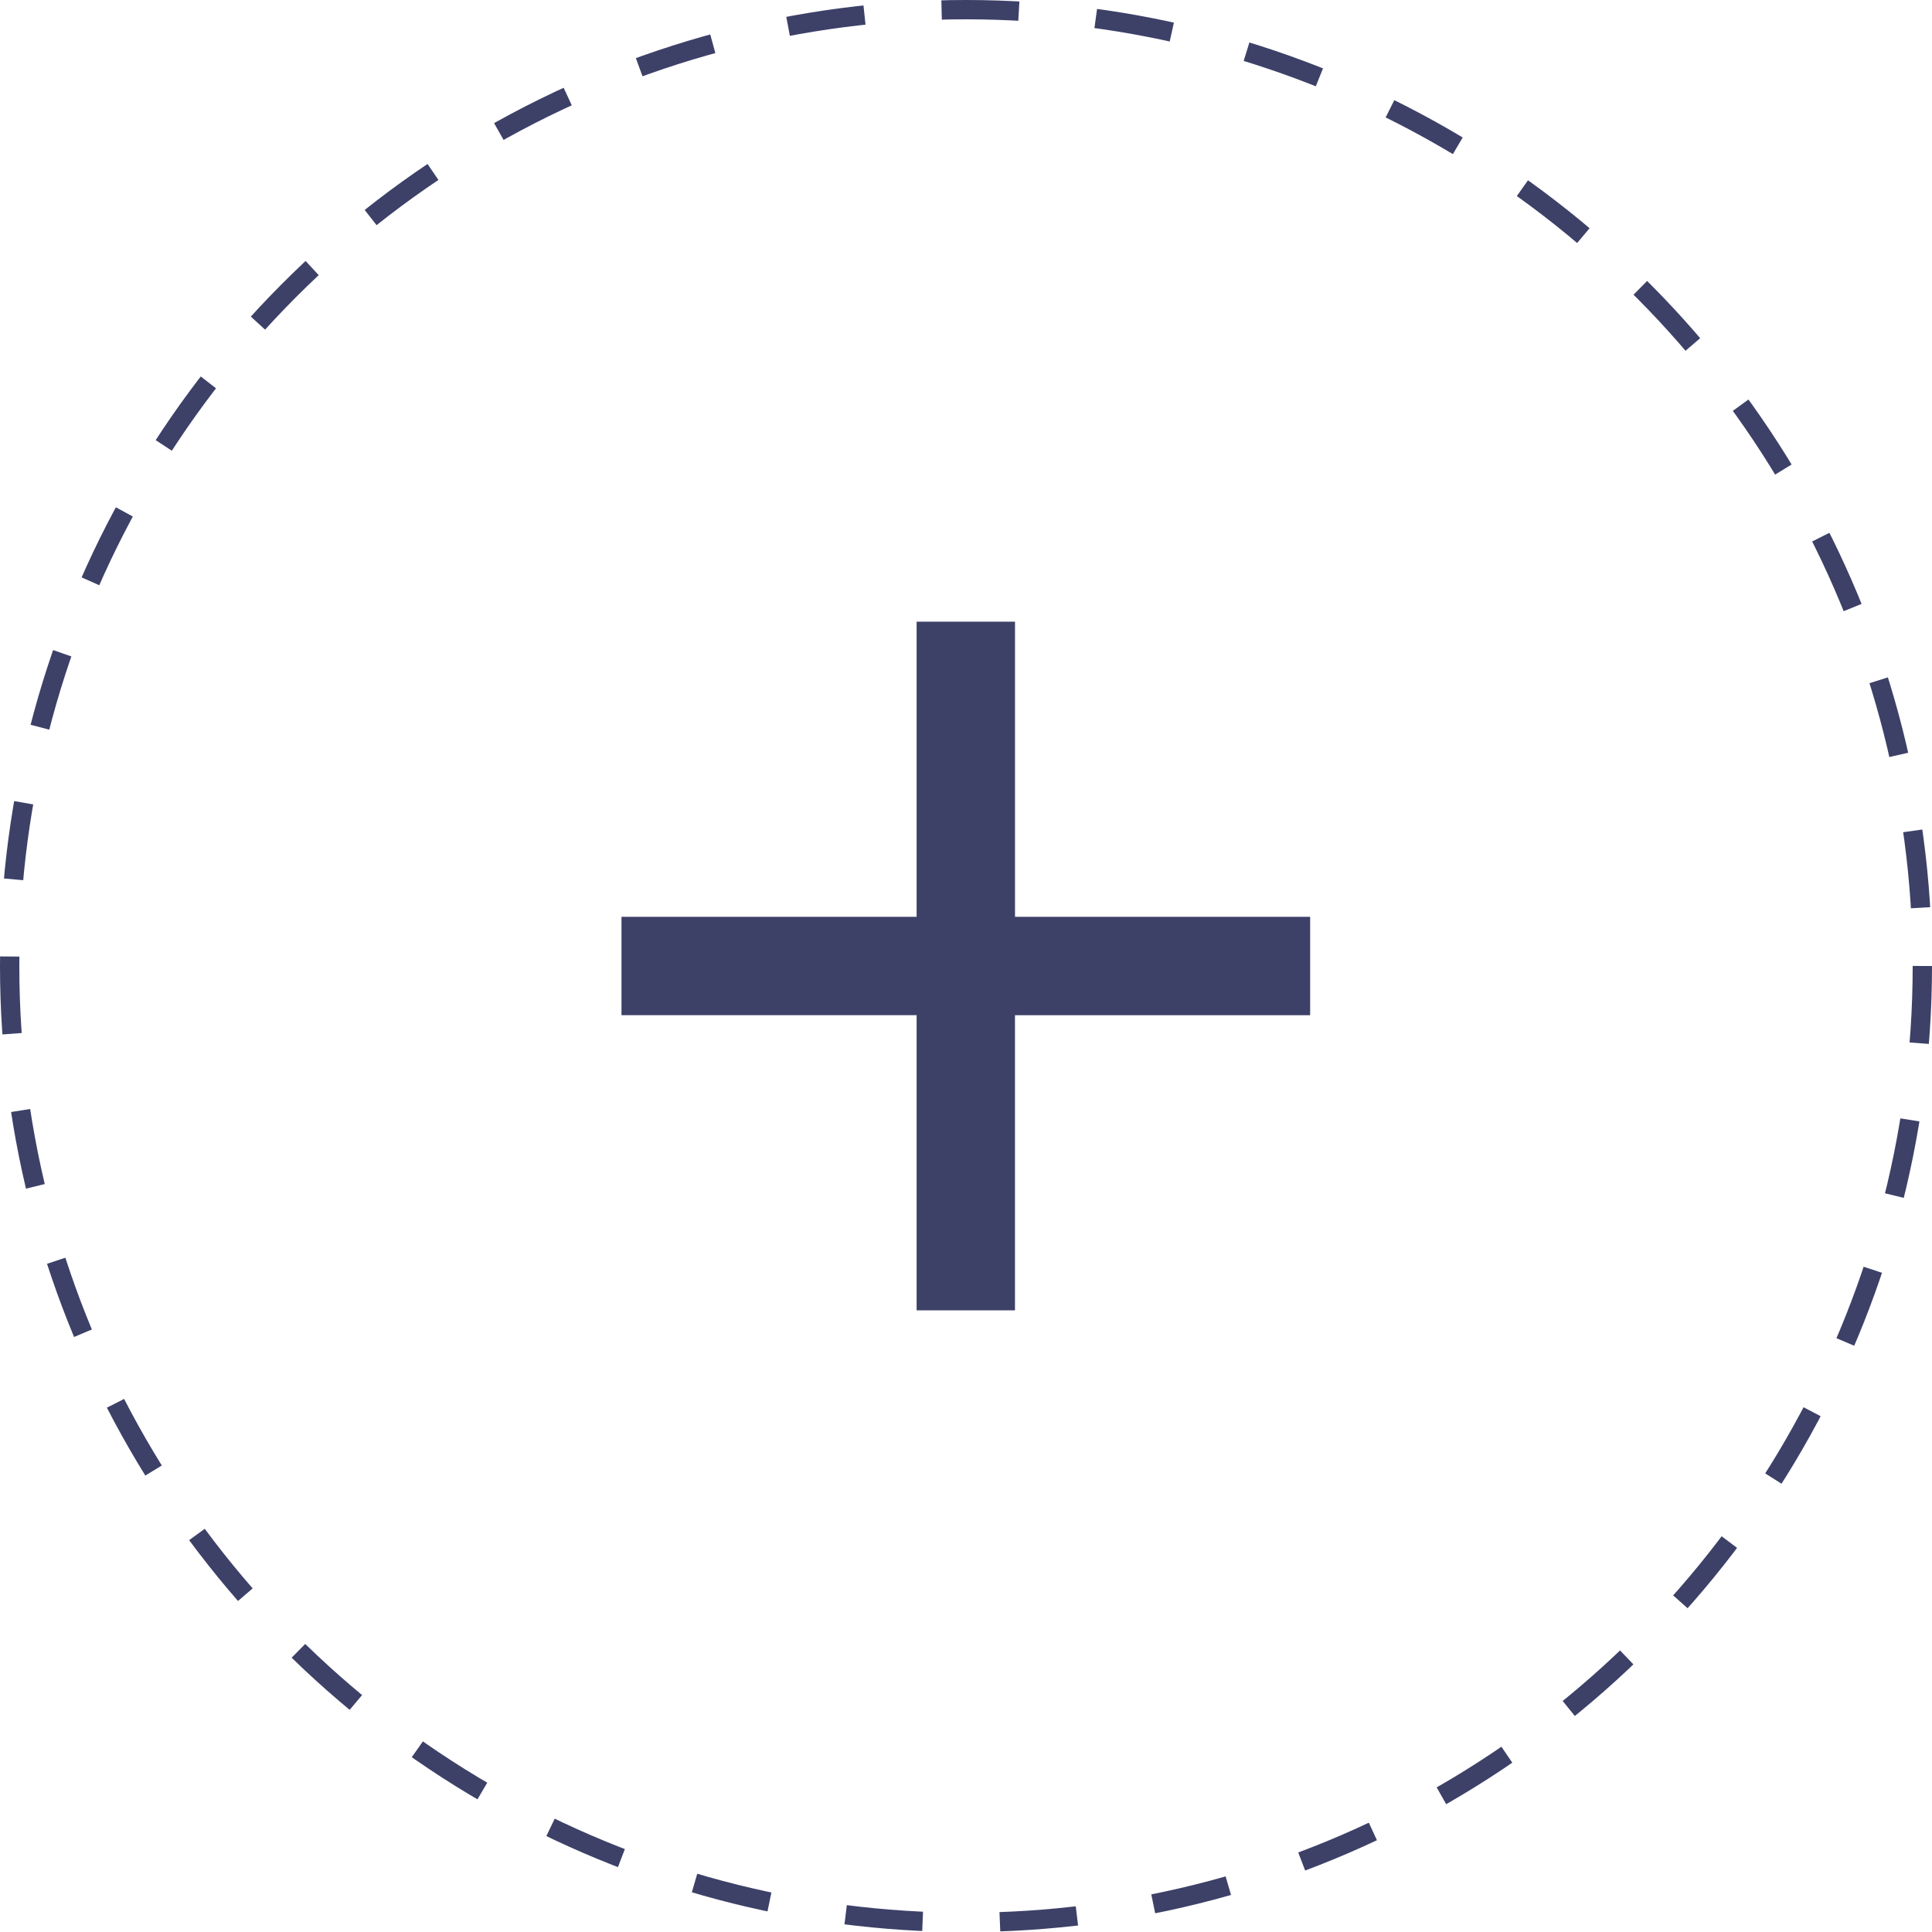 <svg xmlns="http://www.w3.org/2000/svg" width="100" height="100" viewBox="0 0 100 100">
  <g id="add" transform="translate(-691.006 -289.506)">
    <g id="Ellipse_60" data-name="Ellipse 60" transform="translate(691.006 289.506)" fill="rgba(43,47,78,0)" stroke="#3d4168" stroke-width="1" stroke-dasharray="4">
      <circle cx="50" cy="50" r="50" stroke="none"/>
      <circle cx="50" cy="50" r="49.5" fill="none"/>
    </g>
    <path id="bx-plus" d="M40.645,20.276H25.369V5H20.276V20.276H5v5.091H20.276V40.645h5.091V25.369H40.645Z" transform="translate(718.174 316.684)" fill="#3d4168"/>
  </g>
</svg>
